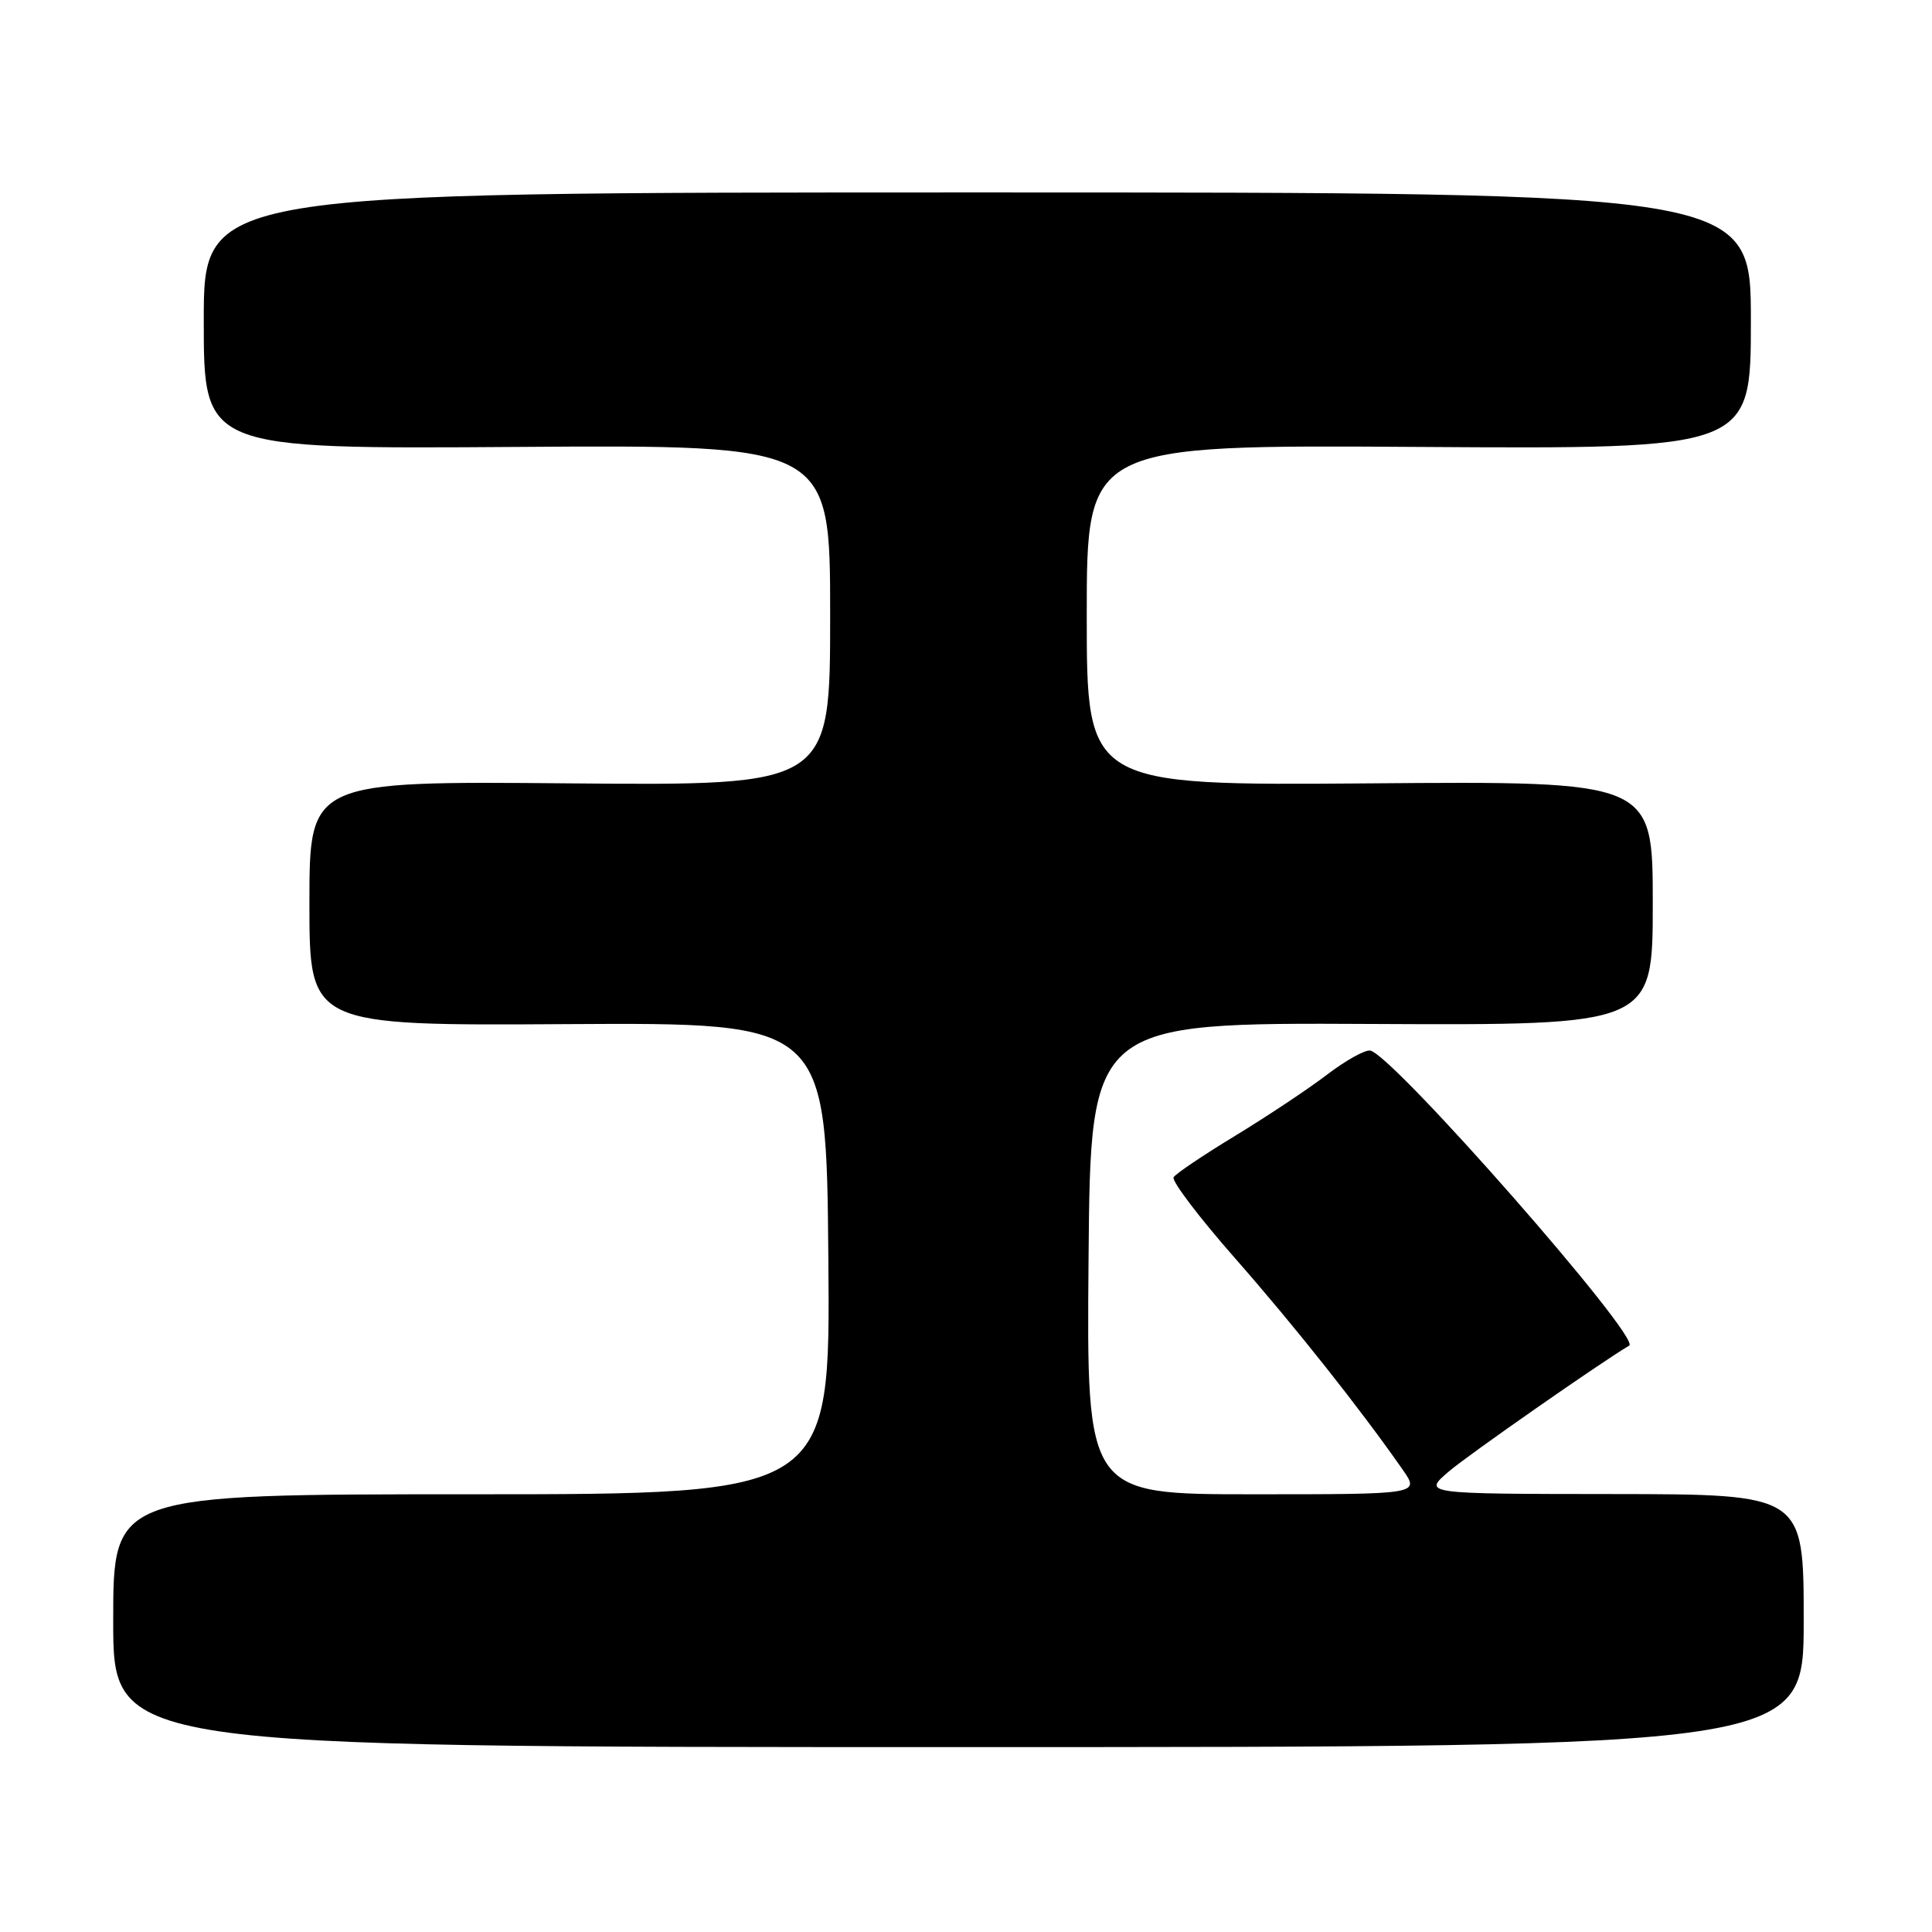 <?xml version="1.0" encoding="UTF-8" standalone="no"?>
<!DOCTYPE svg PUBLIC "-//W3C//DTD SVG 1.1//EN" "http://www.w3.org/Graphics/SVG/1.1/DTD/svg11.dtd" >
<svg xmlns="http://www.w3.org/2000/svg" xmlns:xlink="http://www.w3.org/1999/xlink" version="1.1" viewBox="0 0 256 256">
 <g >
 <path fill="currentColor"
d=" M 239.00 214.75 C 239.00 198.00 239.00 198.00 213.75 197.97 C 188.50 197.95 188.50 197.95 192.00 194.96 C 194.59 192.75 212.22 180.45 215.88 178.30 C 217.53 177.33 184.75 139.97 181.59 139.21 C 180.92 139.06 178.34 140.49 175.85 142.39 C 173.35 144.30 167.87 147.94 163.68 150.49 C 159.48 153.04 155.80 155.51 155.51 155.99 C 155.21 156.46 158.86 161.27 163.61 166.68 C 171.55 175.71 180.25 186.69 185.87 194.75 C 188.14 198.00 188.14 198.00 166.05 198.00 C 143.97 198.00 143.97 198.00 144.24 166.75 C 144.50 135.50 144.50 135.50 181.75 135.68 C 219.00 135.86 219.00 135.86 219.00 119.68 C 219.00 103.50 219.00 103.50 181.50 103.80 C 144.00 104.09 144.00 104.09 144.00 81.52 C 144.00 58.94 144.00 58.94 188.00 59.22 C 232.00 59.50 232.00 59.50 232.00 42.50 C 232.00 25.50 232.00 25.50 129.50 25.50 C 27.00 25.50 27.00 25.50 27.00 42.50 C 27.00 59.50 27.00 59.50 68.50 59.22 C 110.00 58.94 110.00 58.94 110.00 81.52 C 110.00 104.10 110.00 104.10 75.50 103.80 C 41.00 103.50 41.00 103.50 41.00 119.70 C 41.00 135.91 41.00 135.91 75.25 135.70 C 109.50 135.50 109.50 135.50 109.76 166.75 C 110.03 198.00 110.03 198.00 62.51 198.00 C 15.00 198.00 15.00 198.00 15.00 214.75 C 15.00 231.50 15.00 231.50 127.00 231.50 C 239.00 231.50 239.00 231.50 239.00 214.75 Z "/>
</g>
</svg>